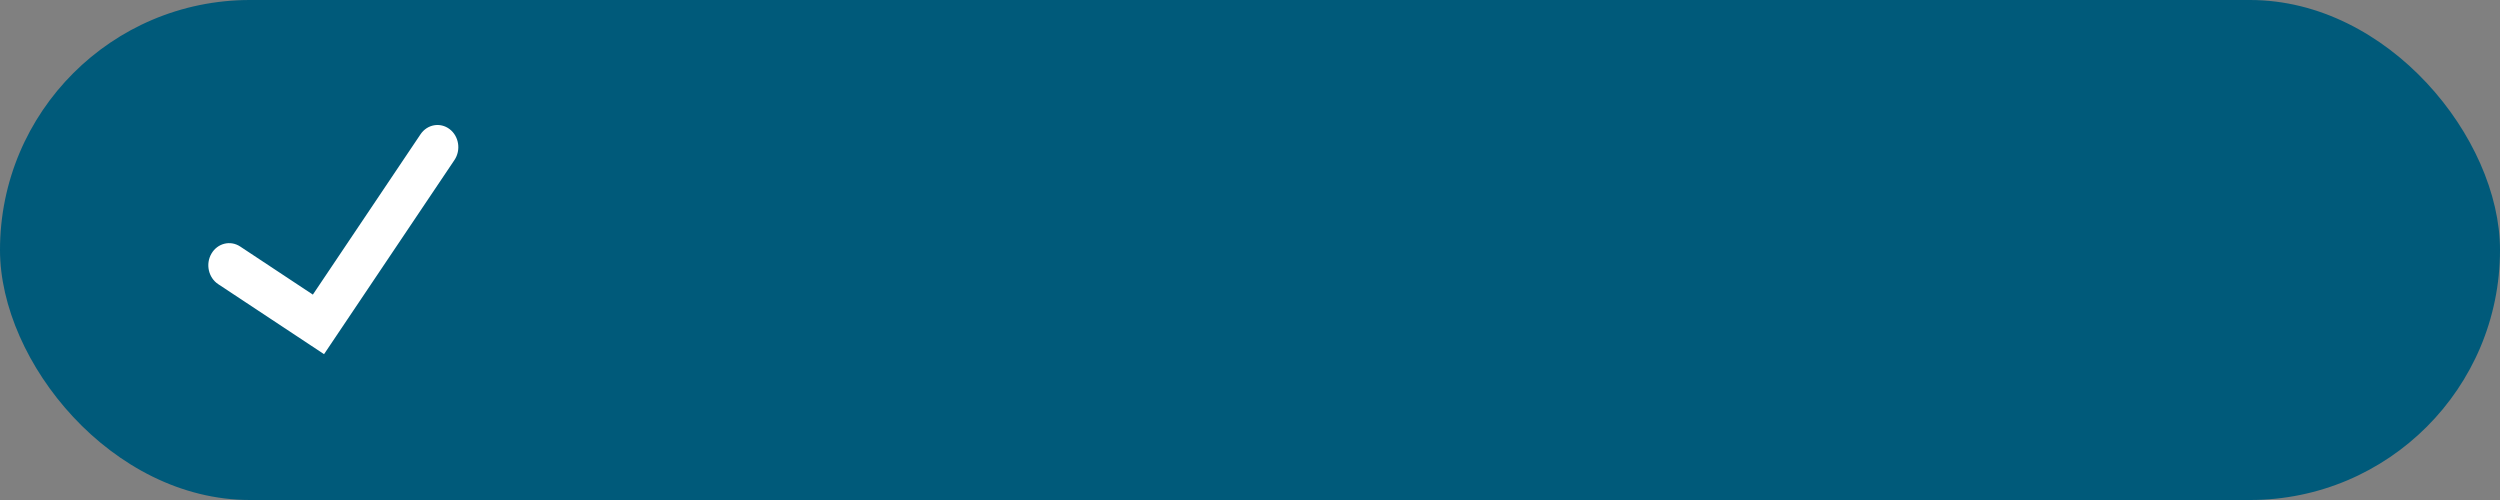 <svg width="120" height="24" viewBox="0 0 120 24" fill="none" xmlns="http://www.w3.org/2000/svg">
<rect x="0" y="0" width="120" height="24" fill="#808080" stroke="none"/>
<rect width="120" height="24" rx="12" fill="#005A7A"/>
<path d="M21.581 6.198C21.132 5.857 20.506 5.967 20.185 6.446L15.017 14.141L11.528 11.832C11.058 11.522 10.442 11.674 10.15 12.173C9.859 12.671 10.003 13.327 10.472 13.638L15.554 17L21.813 7.682C22.135 7.204 22.03 6.539 21.581 6.198Z" fill="white"/>
</svg>
